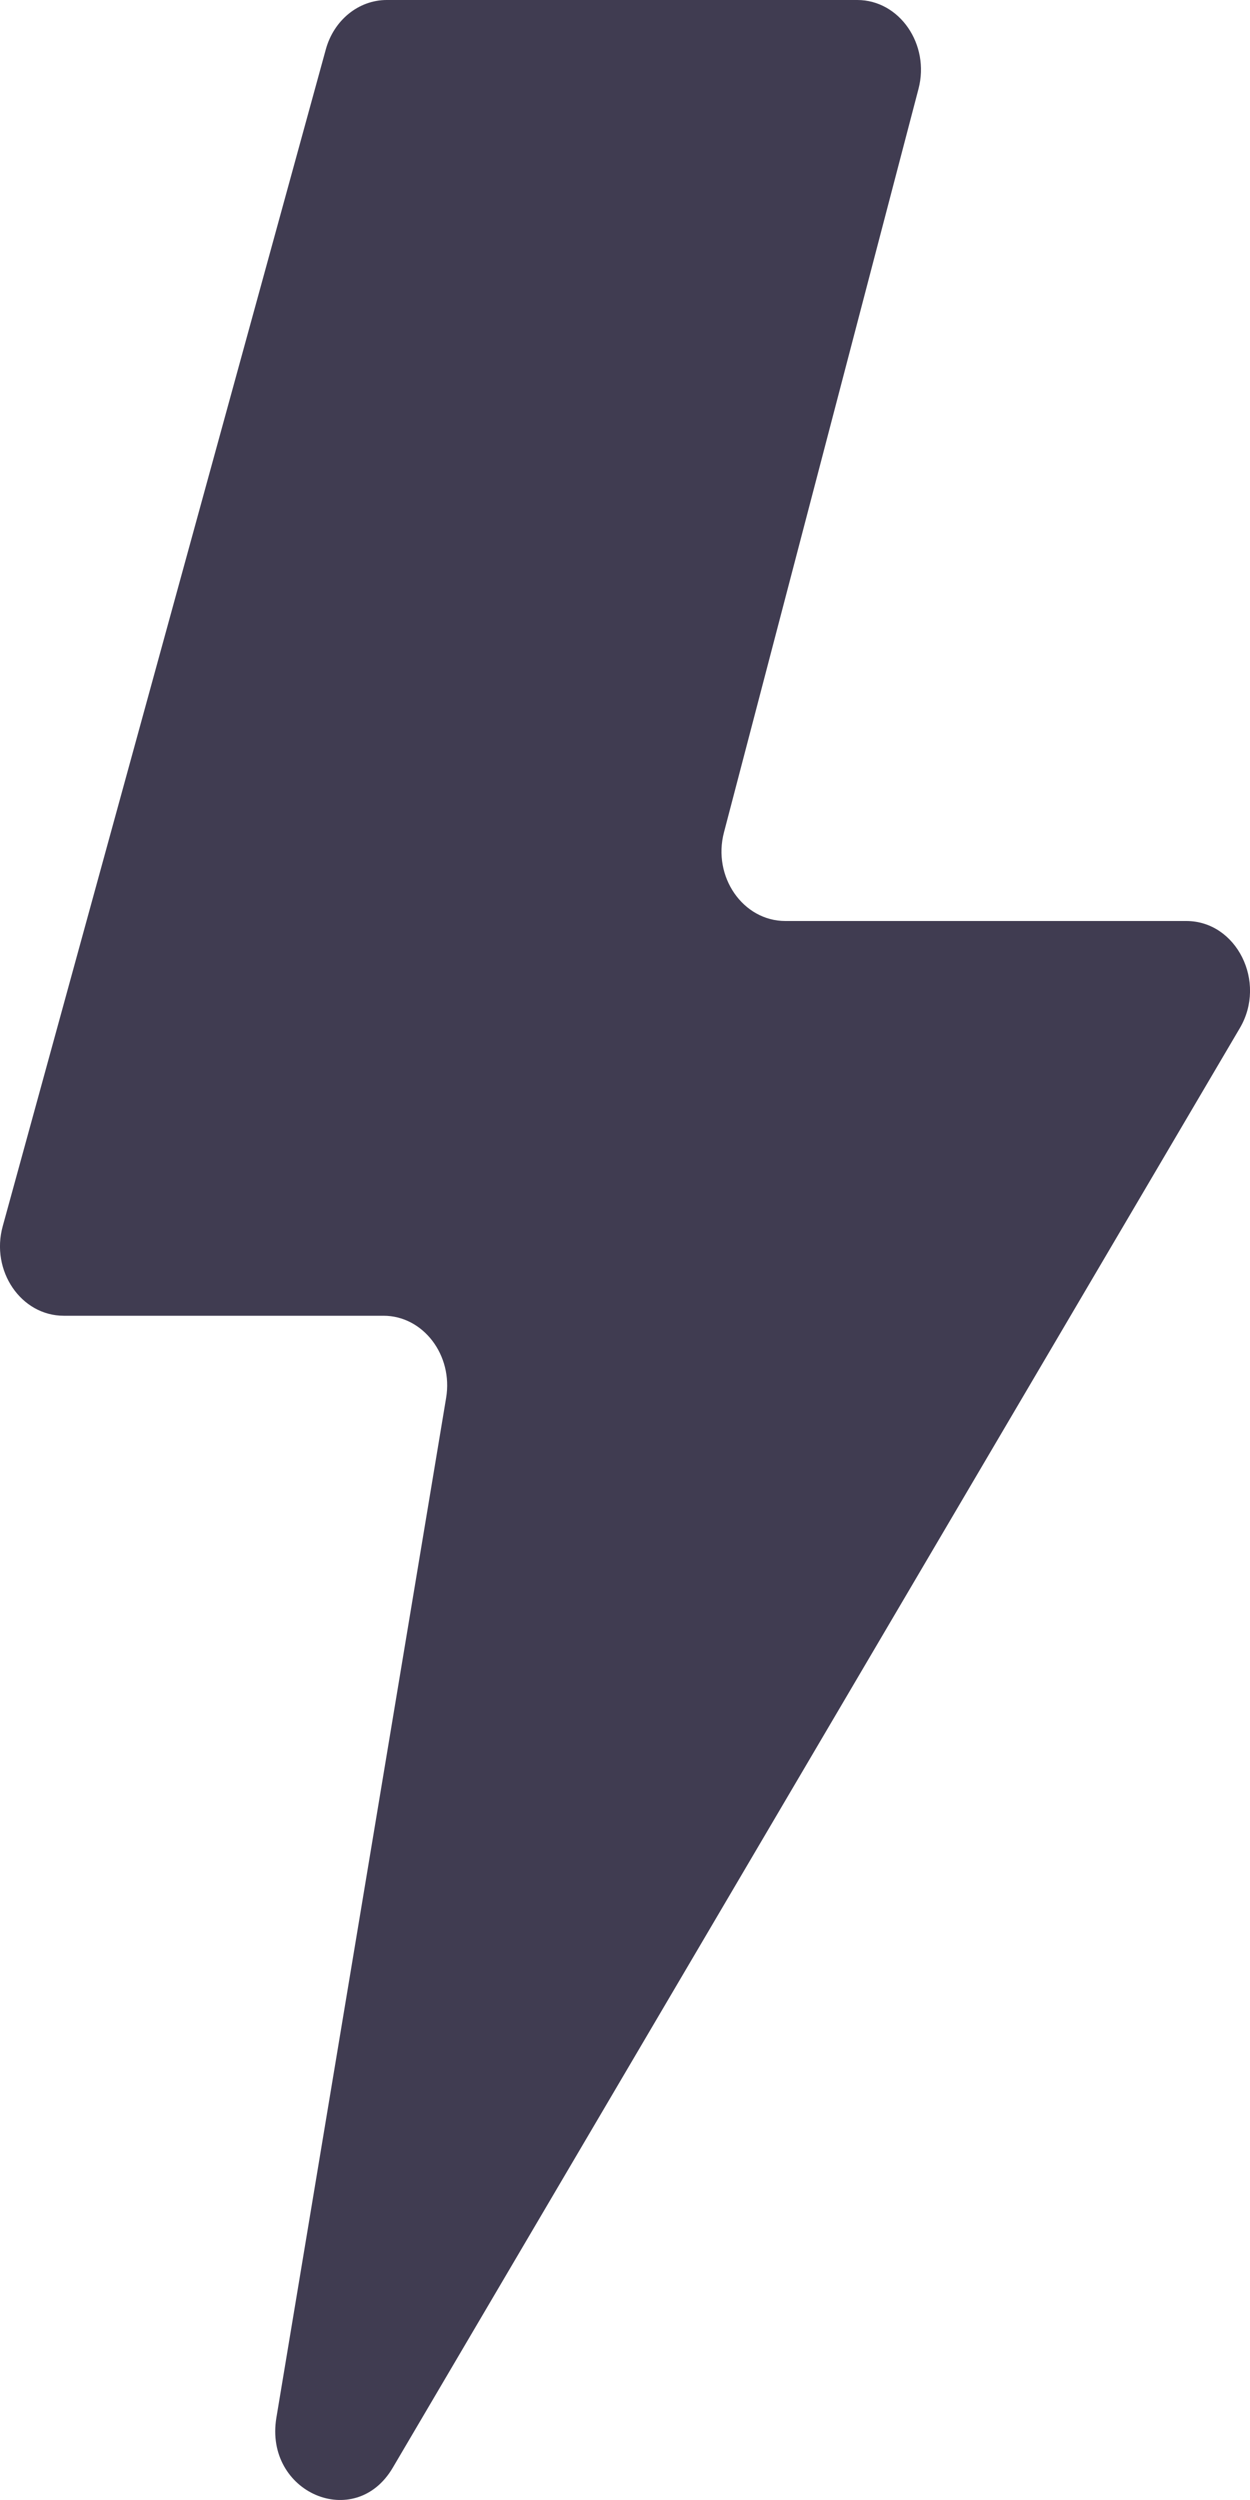 <svg xmlns="http://www.w3.org/2000/svg" width="10" height="20" viewBox="0 0 10 20">
  <path fill="#403C51" fill-rule="evenodd" d="M3.094,0 L6.858,0 C7.196,0 7.441,0.355 7.348,0.711 L5.792,6.658 C5.698,7.014 5.944,7.368 6.283,7.368 L9.49,7.368 C9.893,7.368 10.137,7.856 9.918,8.226 L3.142,19.742 C2.84,20.255 2.112,19.941 2.211,19.342 L3.569,11.183 C3.626,10.841 3.385,10.526 3.068,10.526 L0.51,10.526 C0.168,10.526 -0.077,10.166 0.022,9.809 L2.606,0.397 C2.67,0.161 2.869,0 3.094,0"/>
</svg>